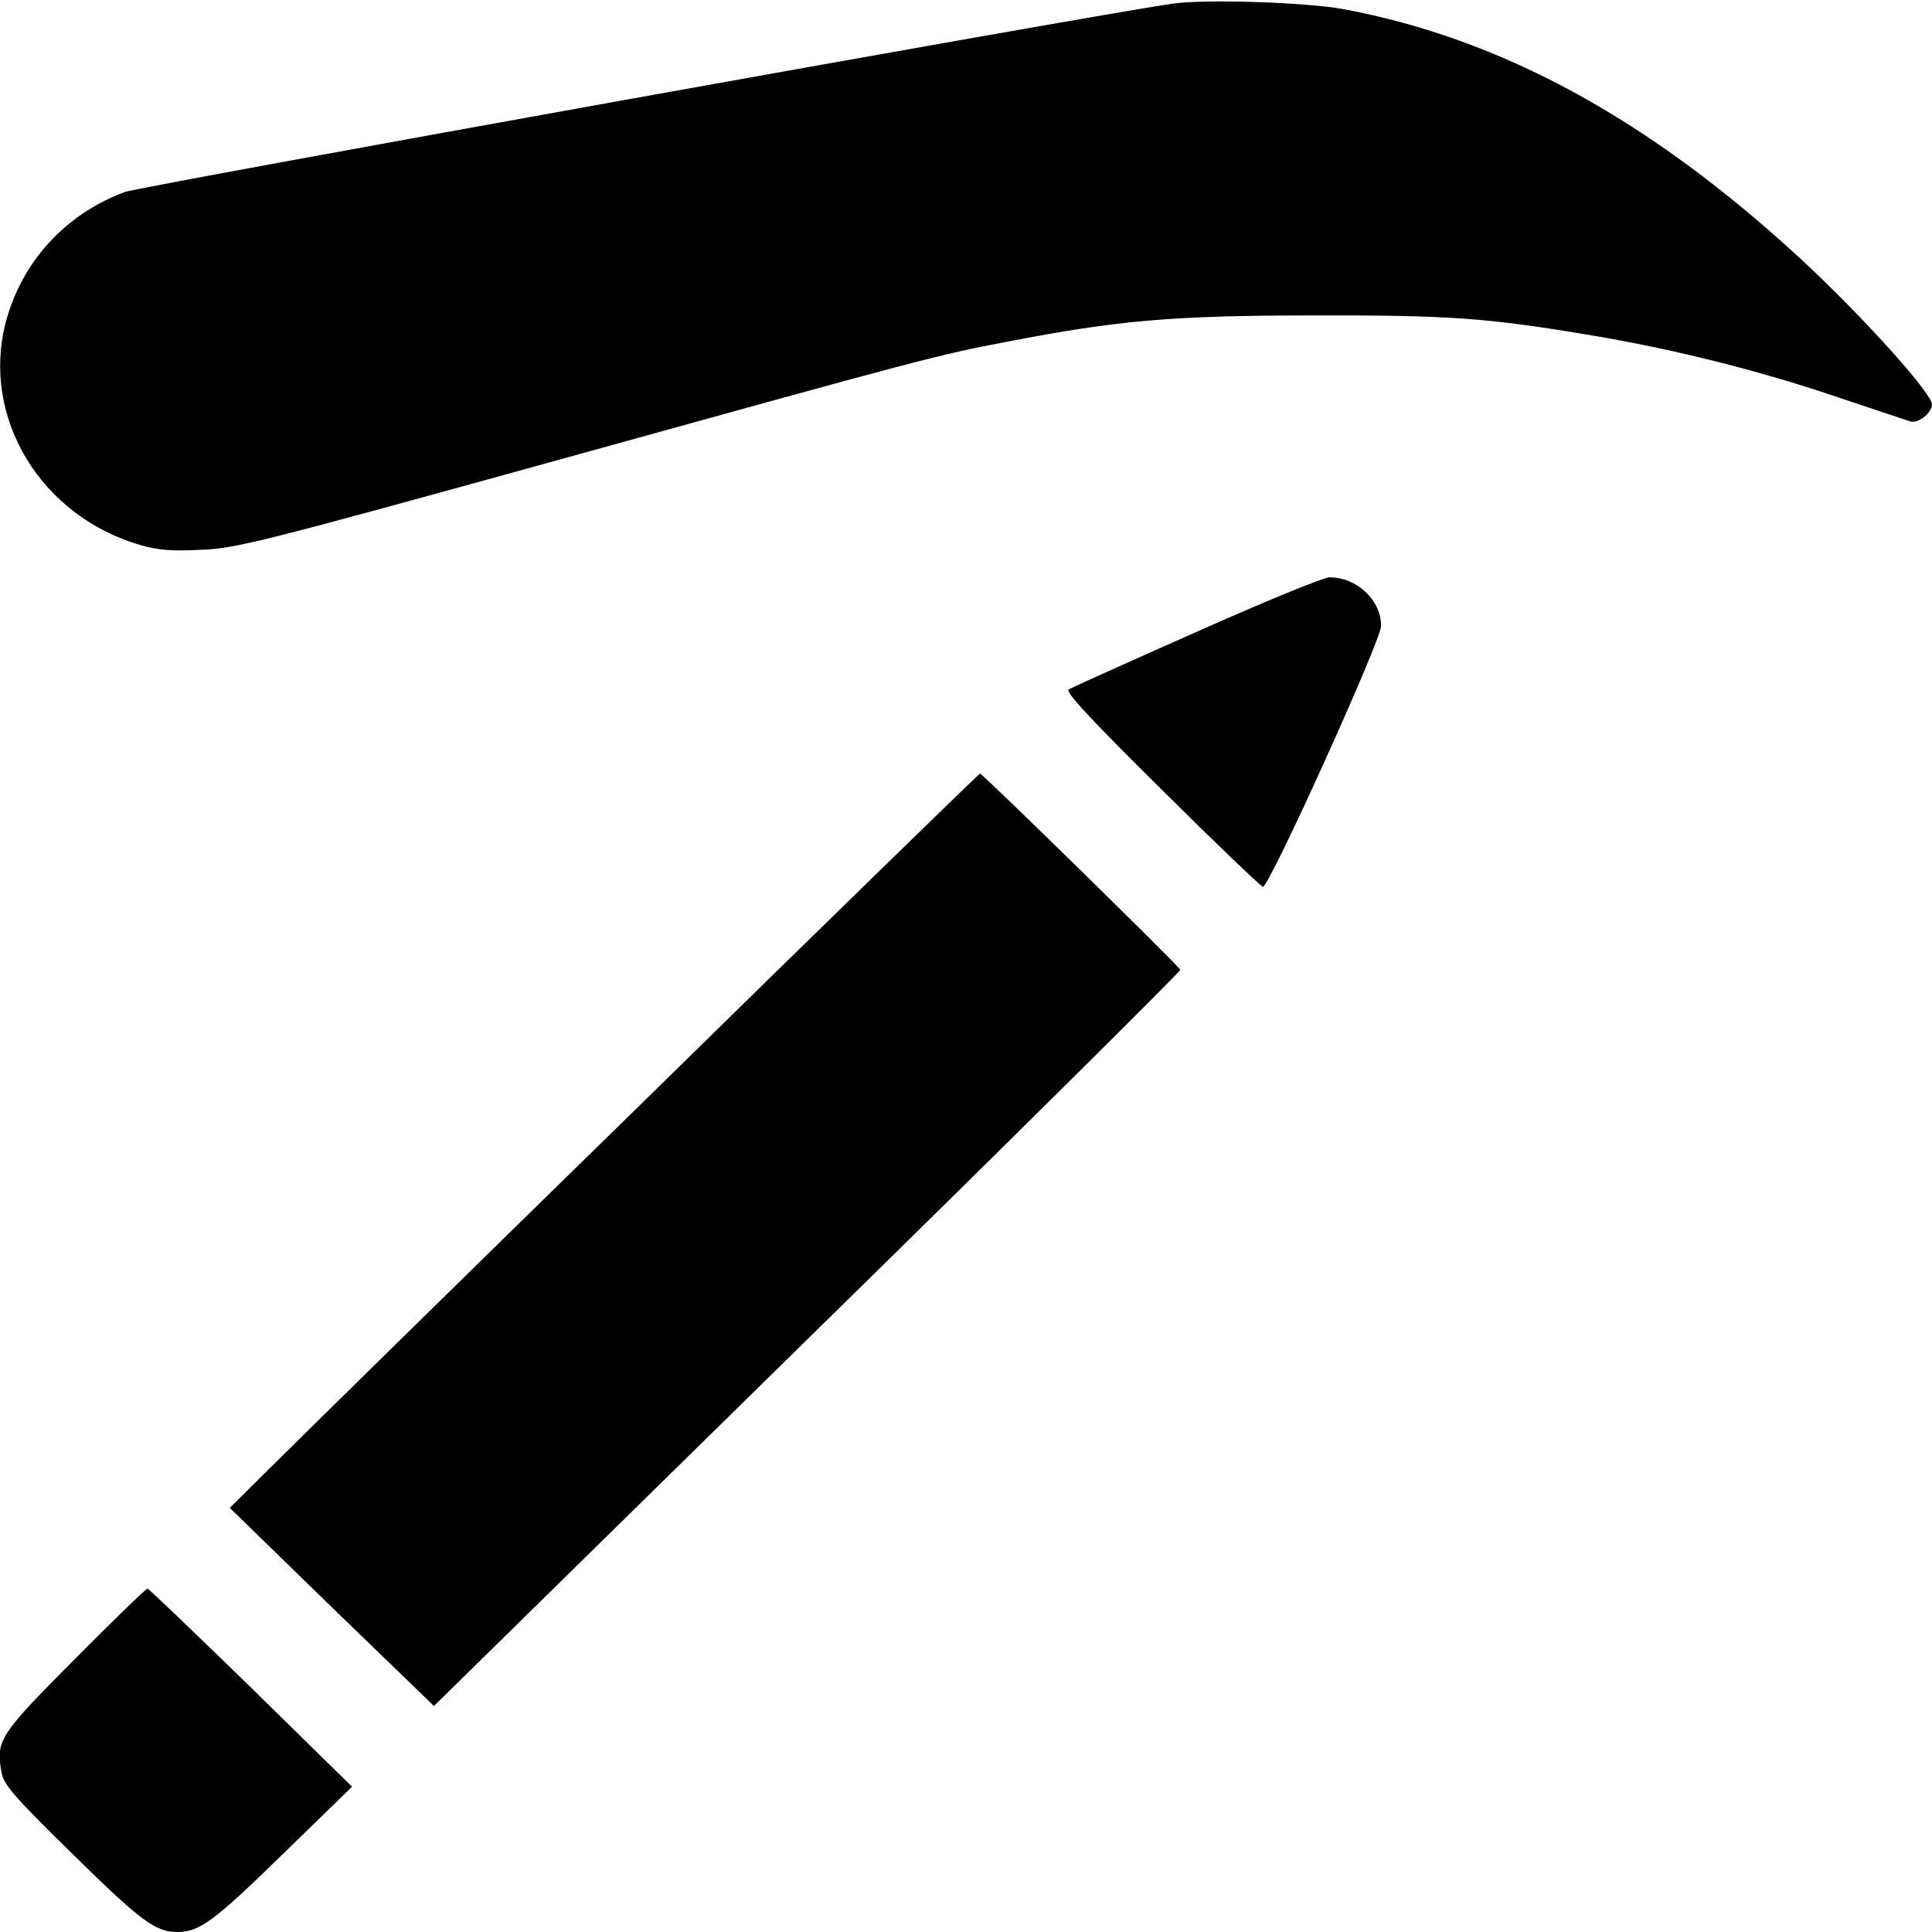 <?xml version="1.0" standalone="no"?>
<!DOCTYPE svg PUBLIC "-//W3C//DTD SVG 20010904//EN"
 "http://www.w3.org/TR/2001/REC-SVG-20010904/DTD/svg10.dtd">
<svg version="1.0" xmlns="http://www.w3.org/2000/svg"
 width="512pt" height="512pt" viewBox="0 0 512 512"
 preserveAspectRatio="xMidYMid meet">

<g transform="translate(0,512) scale(0.1,-0.1)"
fill="#000000" stroke="none">
<path d="M3105 5110 c-231 -34 -2735 -484 -2775 -499 -159 -60 -273 -186 -315
-346 -65 -252 93 -514 359 -590 44 -13 83 -16 160 -12 94 4 160 21 956 241
960 266 993 275 1177 310 294 57 441 70 808 70 367 1 466 -6 750 -54 219 -37
448 -95 655 -166 91 -30 173 -58 183 -61 20 -6 57 23 57 45 0 30 -185 235
-348 386 -401 370 -793 584 -1213 662 -99 18 -368 27 -454 14z"/>
<path d="M3170 3445 c-179 -79 -331 -148 -338 -152 -10 -6 61 -82 246 -265
143 -142 264 -258 269 -258 17 0 313 653 313 691 0 69 -64 129 -137 129 -15 0
-174 -65 -353 -145z"/>
<path d="M1714 2209 c-484 -473 -930 -911 -992 -973 l-113 -112 270 -263 271
-262 990 972 c545 534 989 975 988 979 -4 10 -524 520 -531 520 -2 0 -400
-387 -883 -861z"/>
<path d="M198 723 c-201 -202 -209 -215 -194 -300 6 -33 33 -64 189 -217 181
-178 219 -206 277 -206 59 0 98 29 280 207 l183 178 -268 263 c-148 144 -271
262 -274 262 -4 0 -91 -84 -193 -187z"/>
</g>
</svg>
